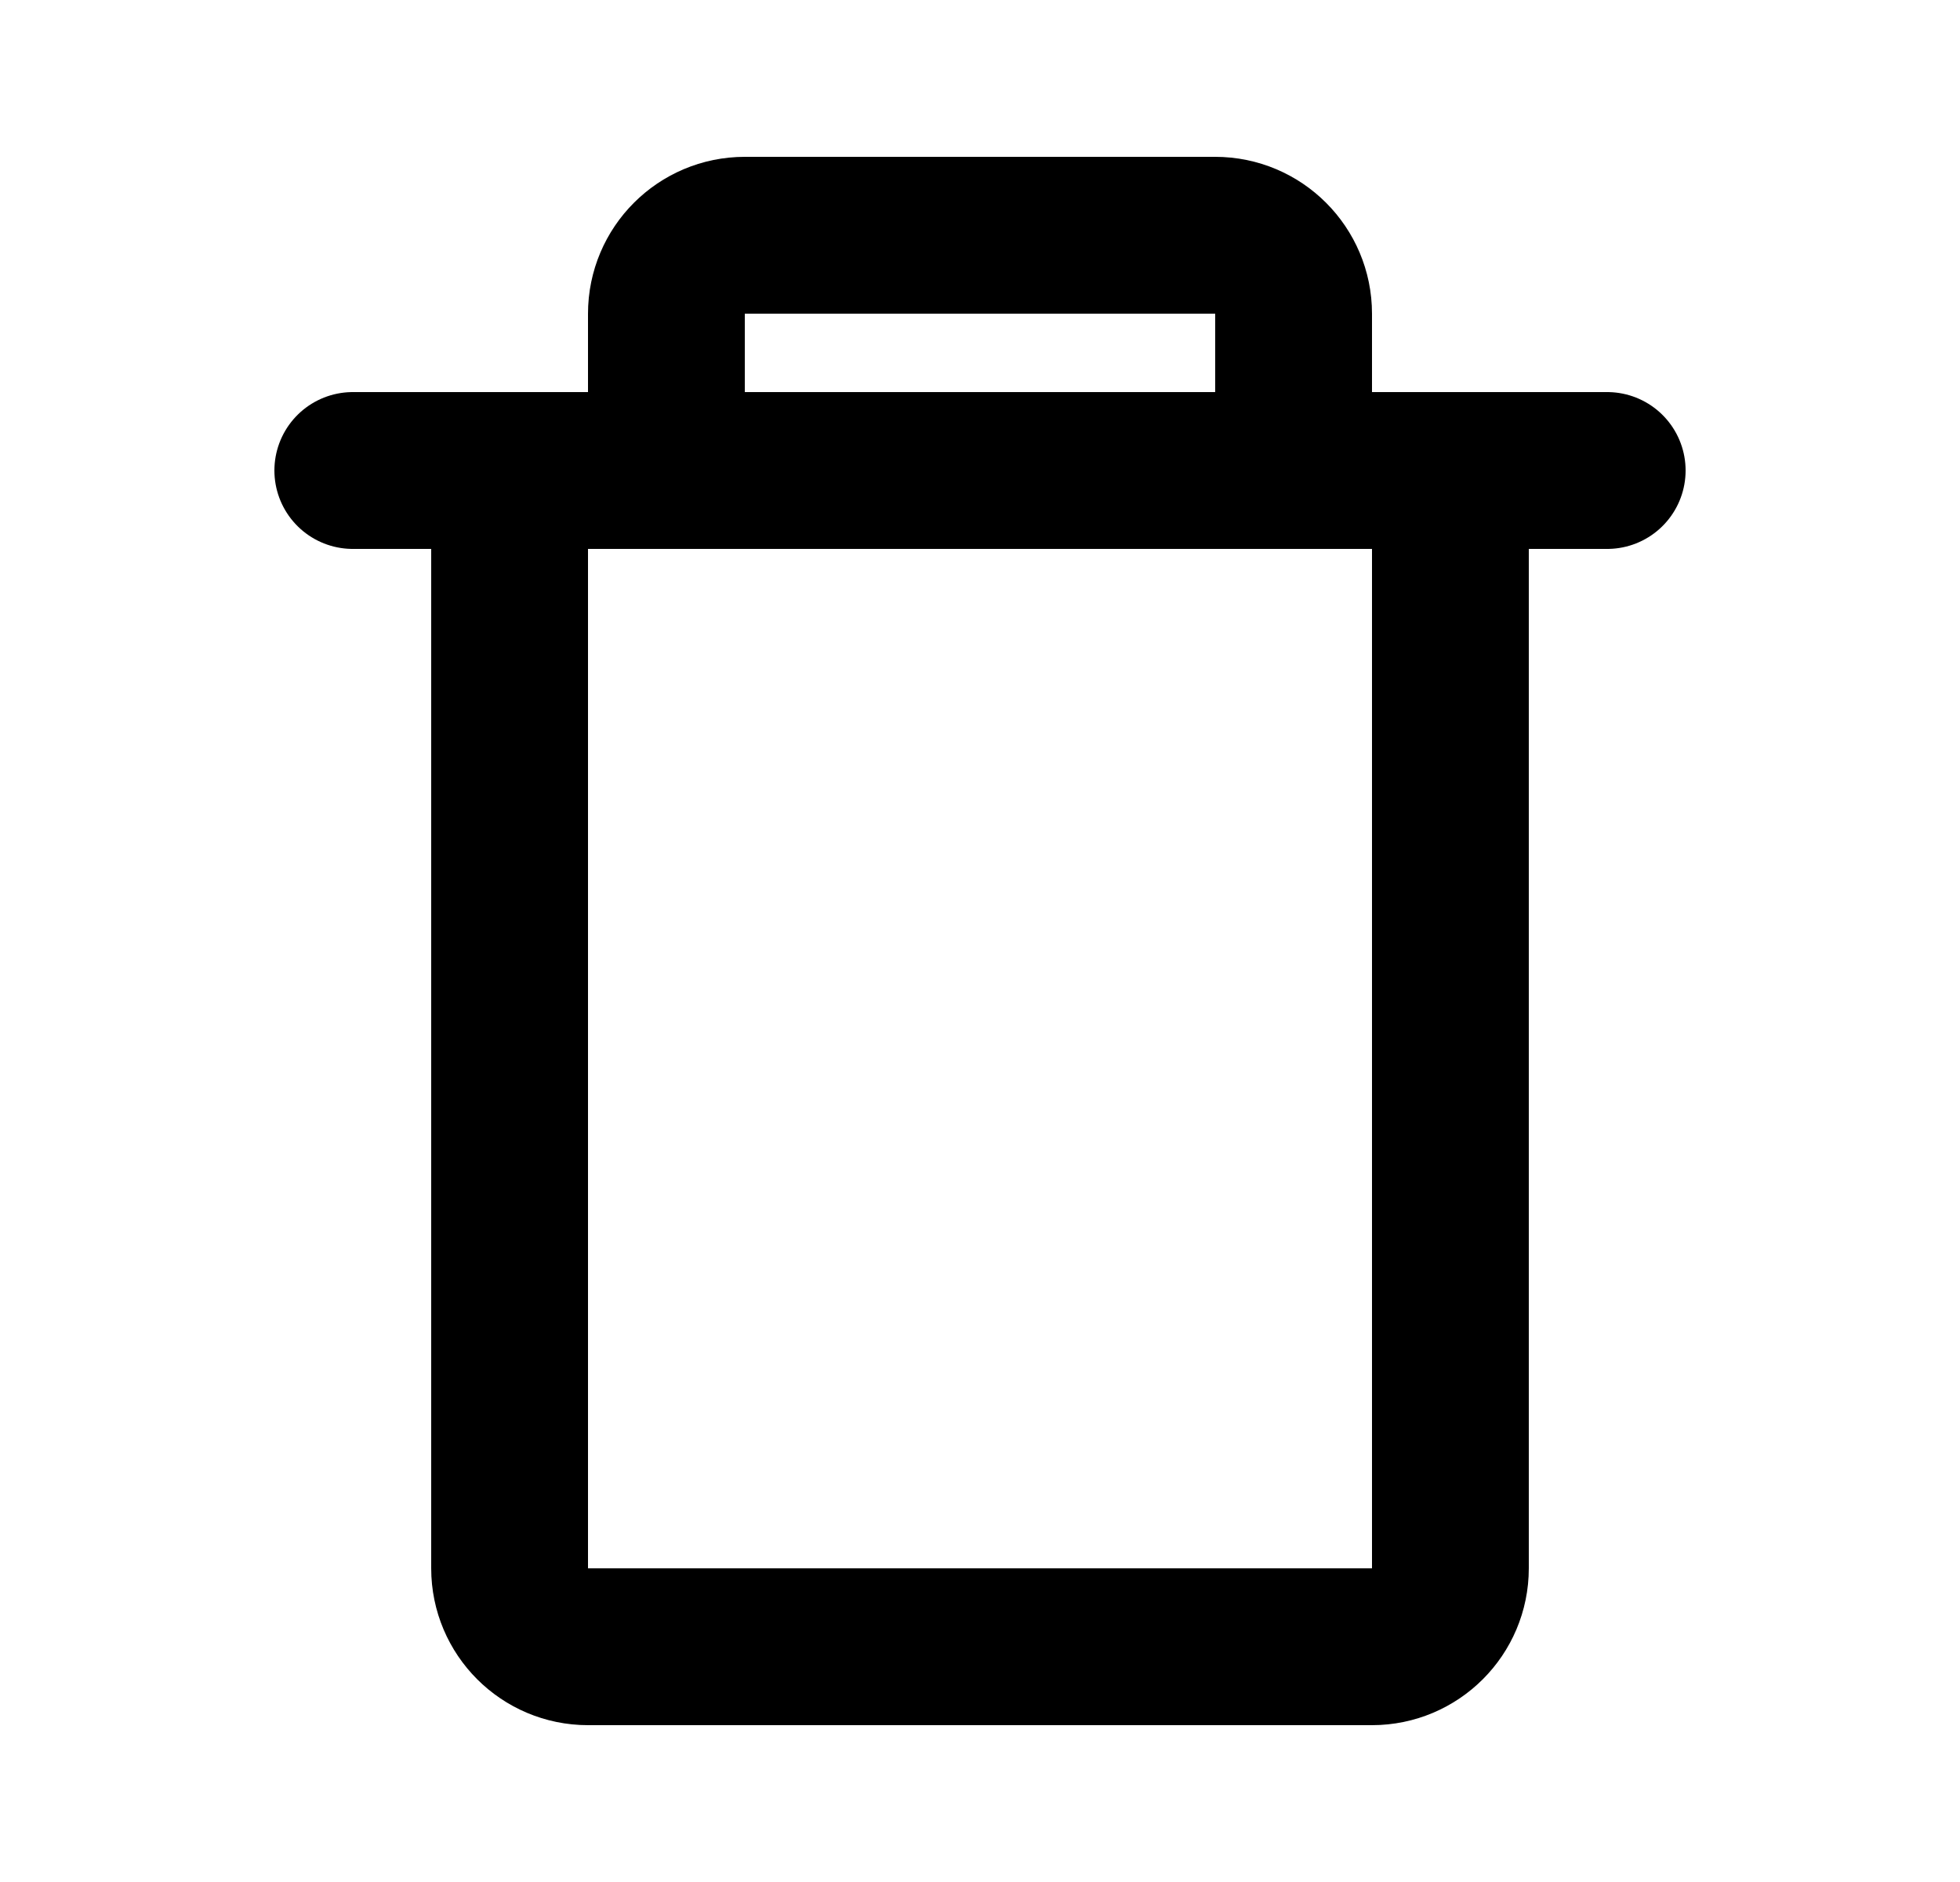 <svg width="25" height="24" viewBox="0 0 25 24" fill="none" xmlns="http://www.w3.org/2000/svg">
<path d="M18.5 6H6.5V20C6.5 20.552 6.948 21 7.5 21H17.5C18.052 21 18.5 20.552 18.5 20V6Z" stroke="CurrentColor" stroke-width="2" stroke-linecap="round" stroke-linejoin="round"/>
<path d="M4.5 6H20.5" stroke="CurrentColor" stroke-width="2" stroke-linecap="round" stroke-linejoin="round"/>
<path d="M15.5 3H9.5C8.948 3 8.5 3.448 8.5 4V6H16.5V4C16.5 3.448 16.052 3 15.5 3Z" stroke="CurrentColor" stroke-width="2" stroke-linecap="round" stroke-linejoin="round"/>
</svg>

